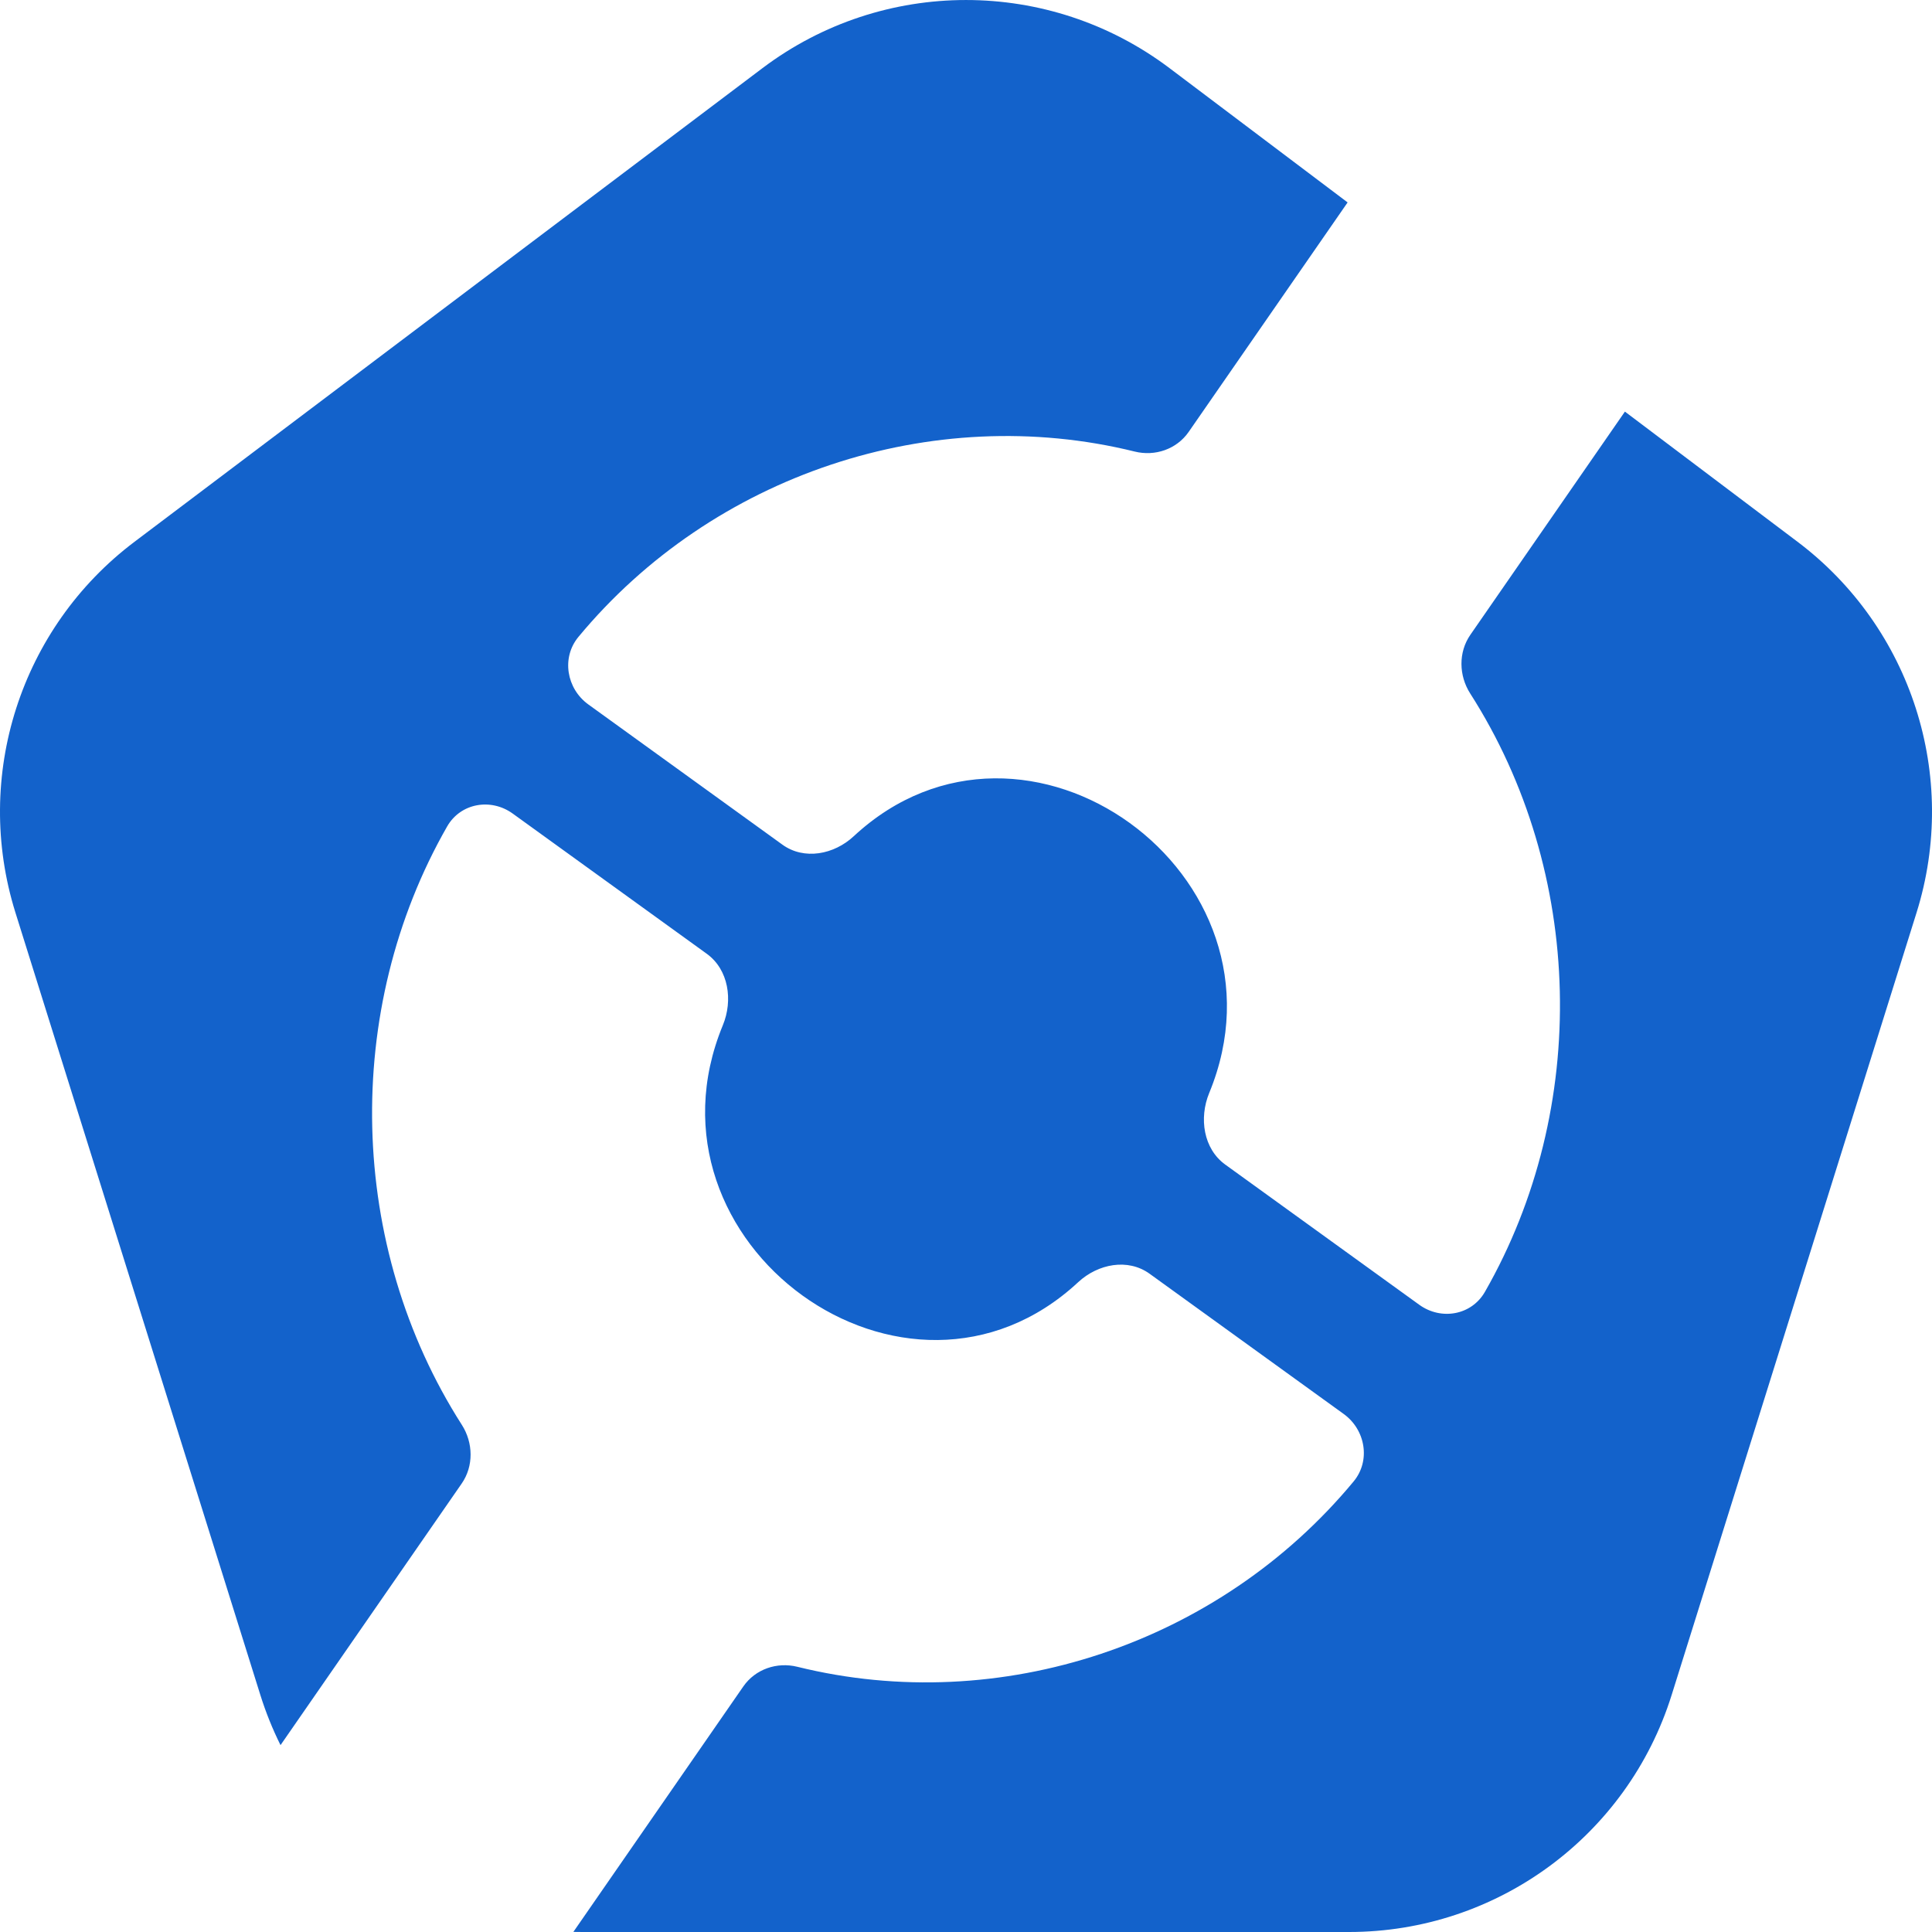 <svg width="40" height="40" viewBox="0 0 40 40" fill="none" xmlns="http://www.w3.org/2000/svg">
<path d="M24.214 1.411C21.72 -0.47 18.28 -0.47 15.786 1.411L2.786 11.216C0.423 12.997 -0.564 16.072 0.32 18.896L5.39 35.092C5.503 35.453 5.643 35.8 5.808 36.131L9.559 30.715C9.809 30.354 9.799 29.871 9.562 29.5C7.196 25.802 7.083 20.911 9.257 17.112C9.535 16.625 10.164 16.518 10.615 16.844L14.633 19.747C15.084 20.073 15.18 20.708 14.965 21.228C13.1 25.75 18.771 29.848 22.324 26.545C22.733 26.166 23.351 26.046 23.802 26.372L27.82 29.275C28.271 29.601 28.382 30.242 28.025 30.672C25.239 34.034 20.706 35.547 16.508 34.509C16.087 34.405 15.639 34.556 15.389 34.917L11.871 39.998C11.937 39.999 12.003 40 12.069 40H27.931C30.991 40 33.696 38.012 34.61 35.092L39.68 18.896C40.564 16.072 39.577 12.997 37.215 11.216L33.642 8.522L30.442 13.143C30.192 13.505 30.202 13.987 30.439 14.358C32.805 18.056 32.918 22.947 30.744 26.746C30.465 27.233 29.837 27.34 29.386 27.015L25.367 24.111C24.916 23.785 24.821 23.15 25.035 22.63C26.901 18.108 21.23 14.011 17.676 17.313C17.268 17.693 16.649 17.813 16.198 17.487L12.18 14.584C11.729 14.258 11.619 13.617 11.976 13.186C14.754 9.833 19.296 8.312 23.493 9.349C23.913 9.453 24.361 9.302 24.611 8.941L27.901 4.191L24.214 1.411Z" fill="#1362CB"/>
</svg>
